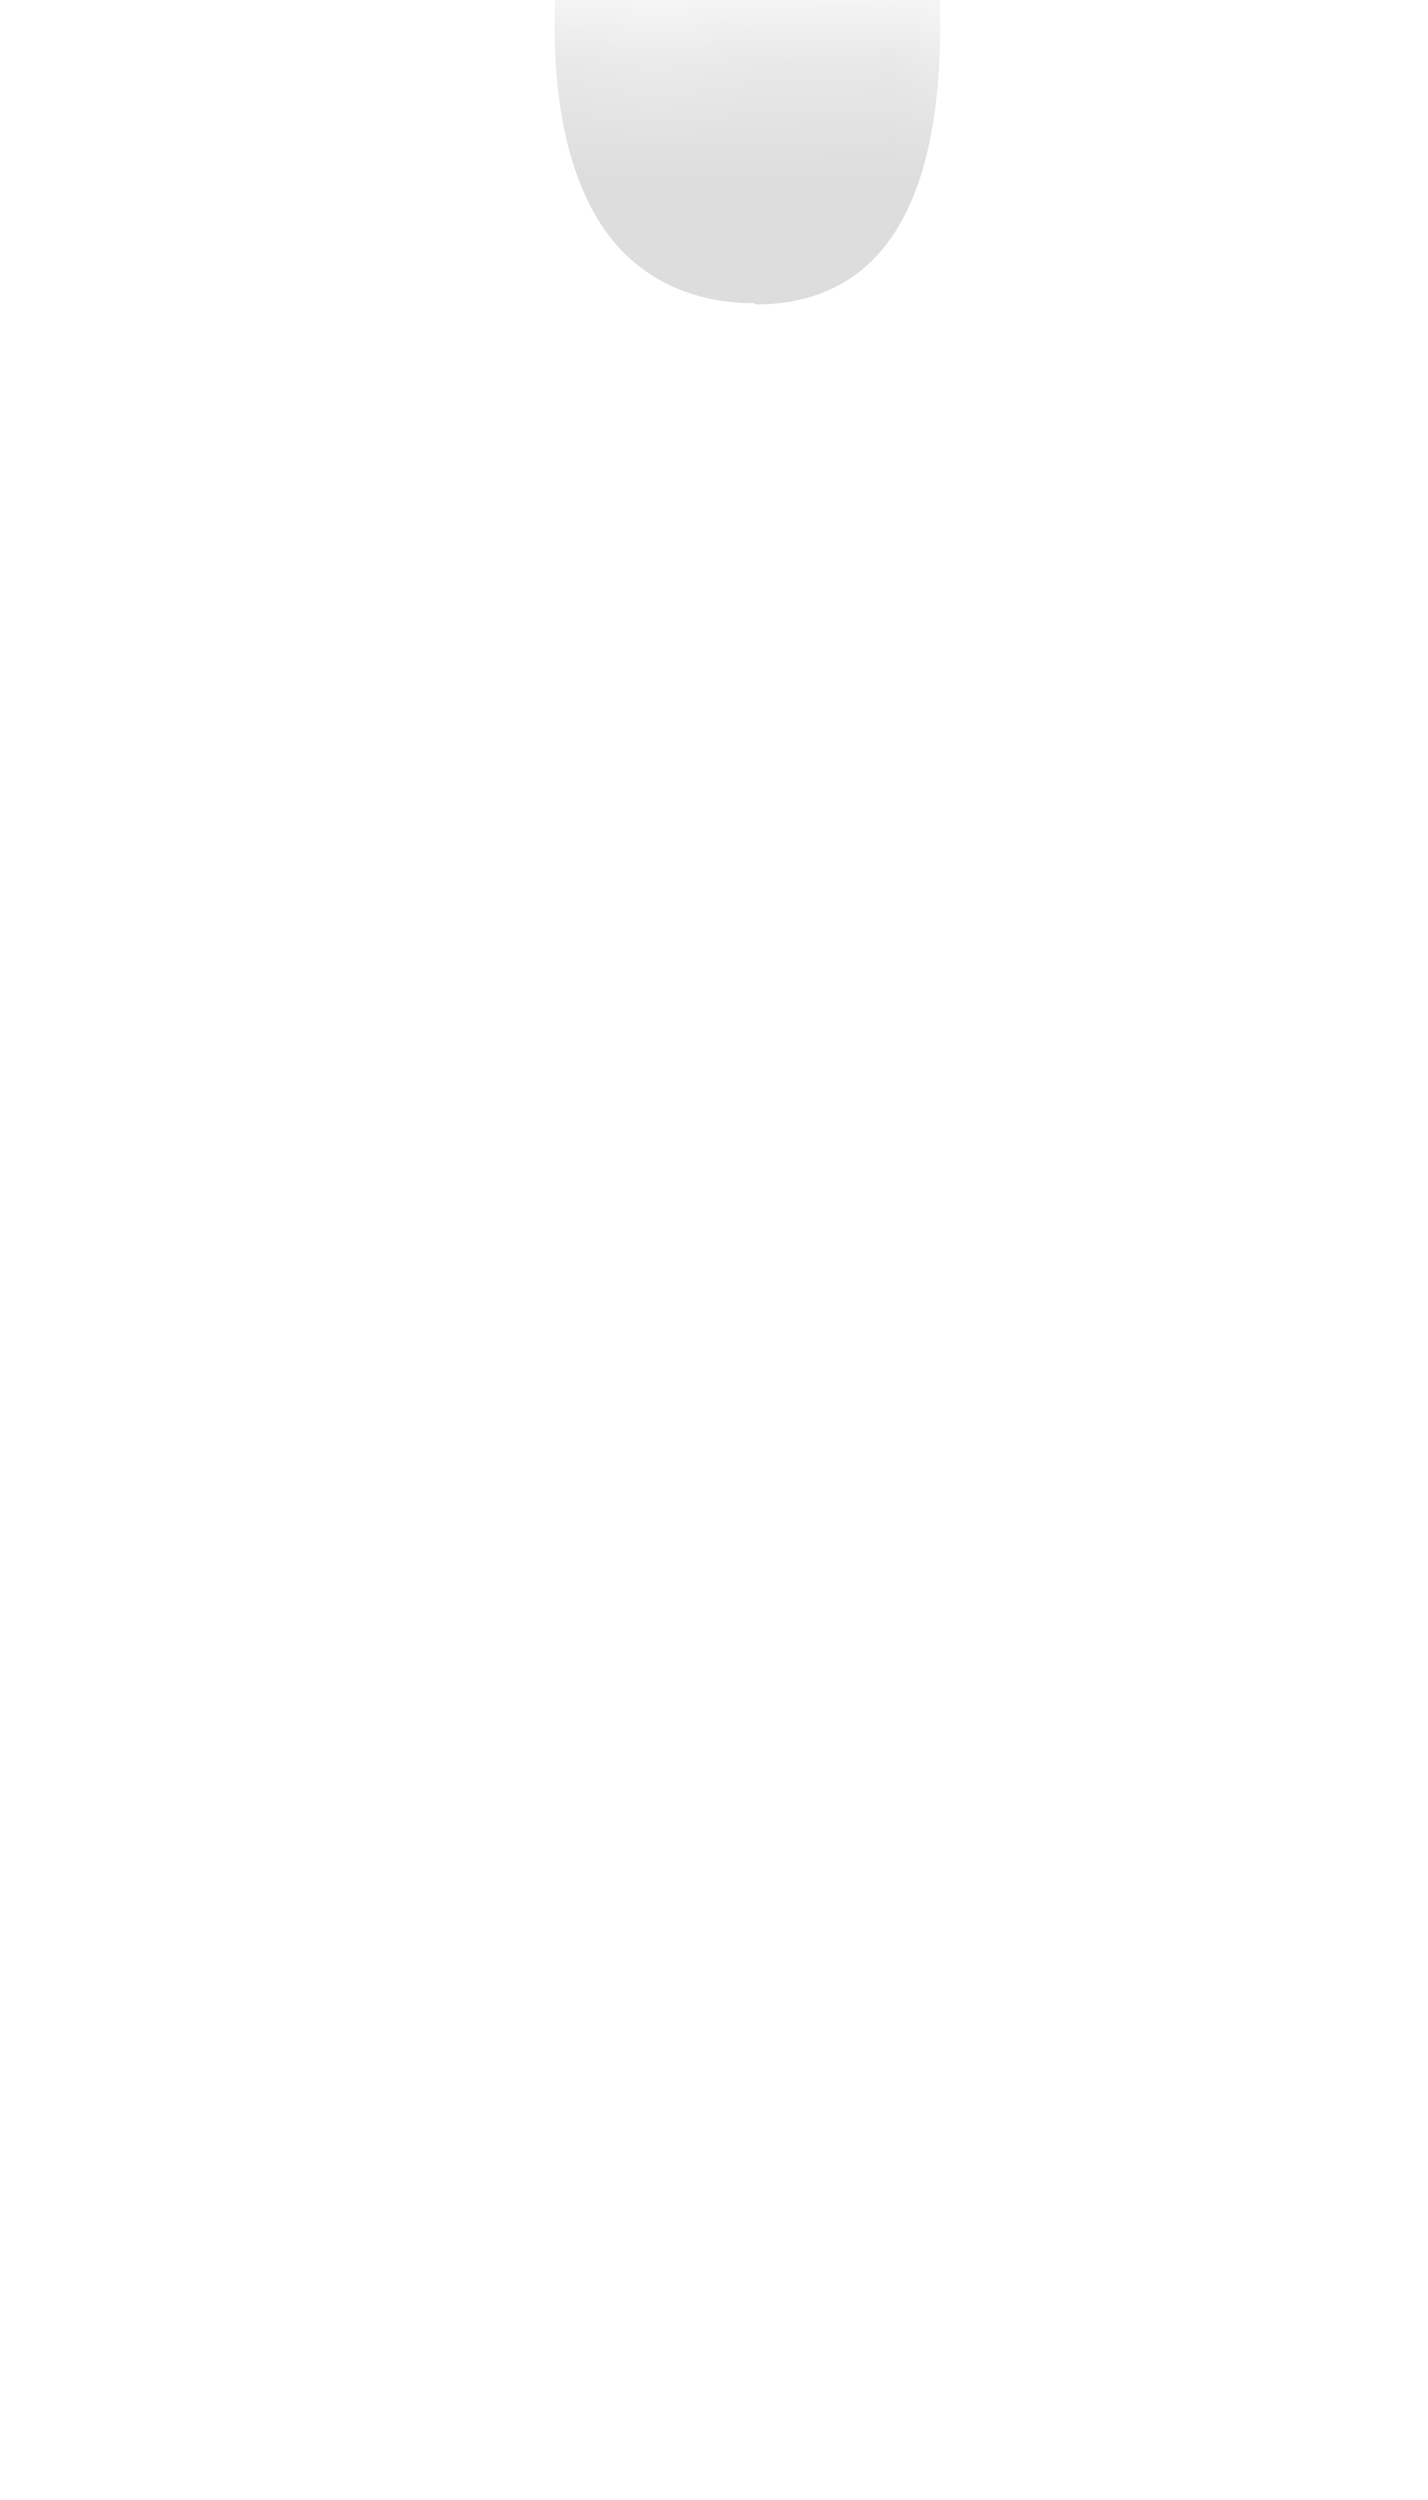 <svg width="12" height="21" viewBox="0 0 12 21" fill="none" xmlns="http://www.w3.org/2000/svg">
<mask id="mask0_254_11856" style="mask-type:luminance" maskUnits="userSpaceOnUse" x="0" y="0" width="12" height="9">
<path d="M9.985 7.647C11.145 6.817 11.965 4.827 11.595 2.727C11.225 0.627 10.185 1.167 9.635 1.067C9.095 0.967 8.155 0.037 6.765 0.317C5.375 0.597 4.845 0.437 3.535 0.137C2.225 -0.163 0.935 0.677 0.885 2.557C0.835 4.437 0.885 6.017 1.725 6.717C2.565 7.407 5.095 6.517 5.935 6.717C6.775 6.917 8.205 8.937 9.985 7.657V7.647Z" fill="white"/>
</mask>
<g mask="url(#mask0_254_11856)">
<path d="M6.343 2.547C5.843 2.547 5.443 2.367 5.163 2.037C4.433 1.167 4.713 -0.533 4.713 -0.543H7.883C7.833 -0.503 8.123 1.247 7.413 2.097C7.163 2.397 6.803 2.557 6.363 2.557H6.343V2.547Z" fill="#DDDDDD"/>
</g>
</svg>

